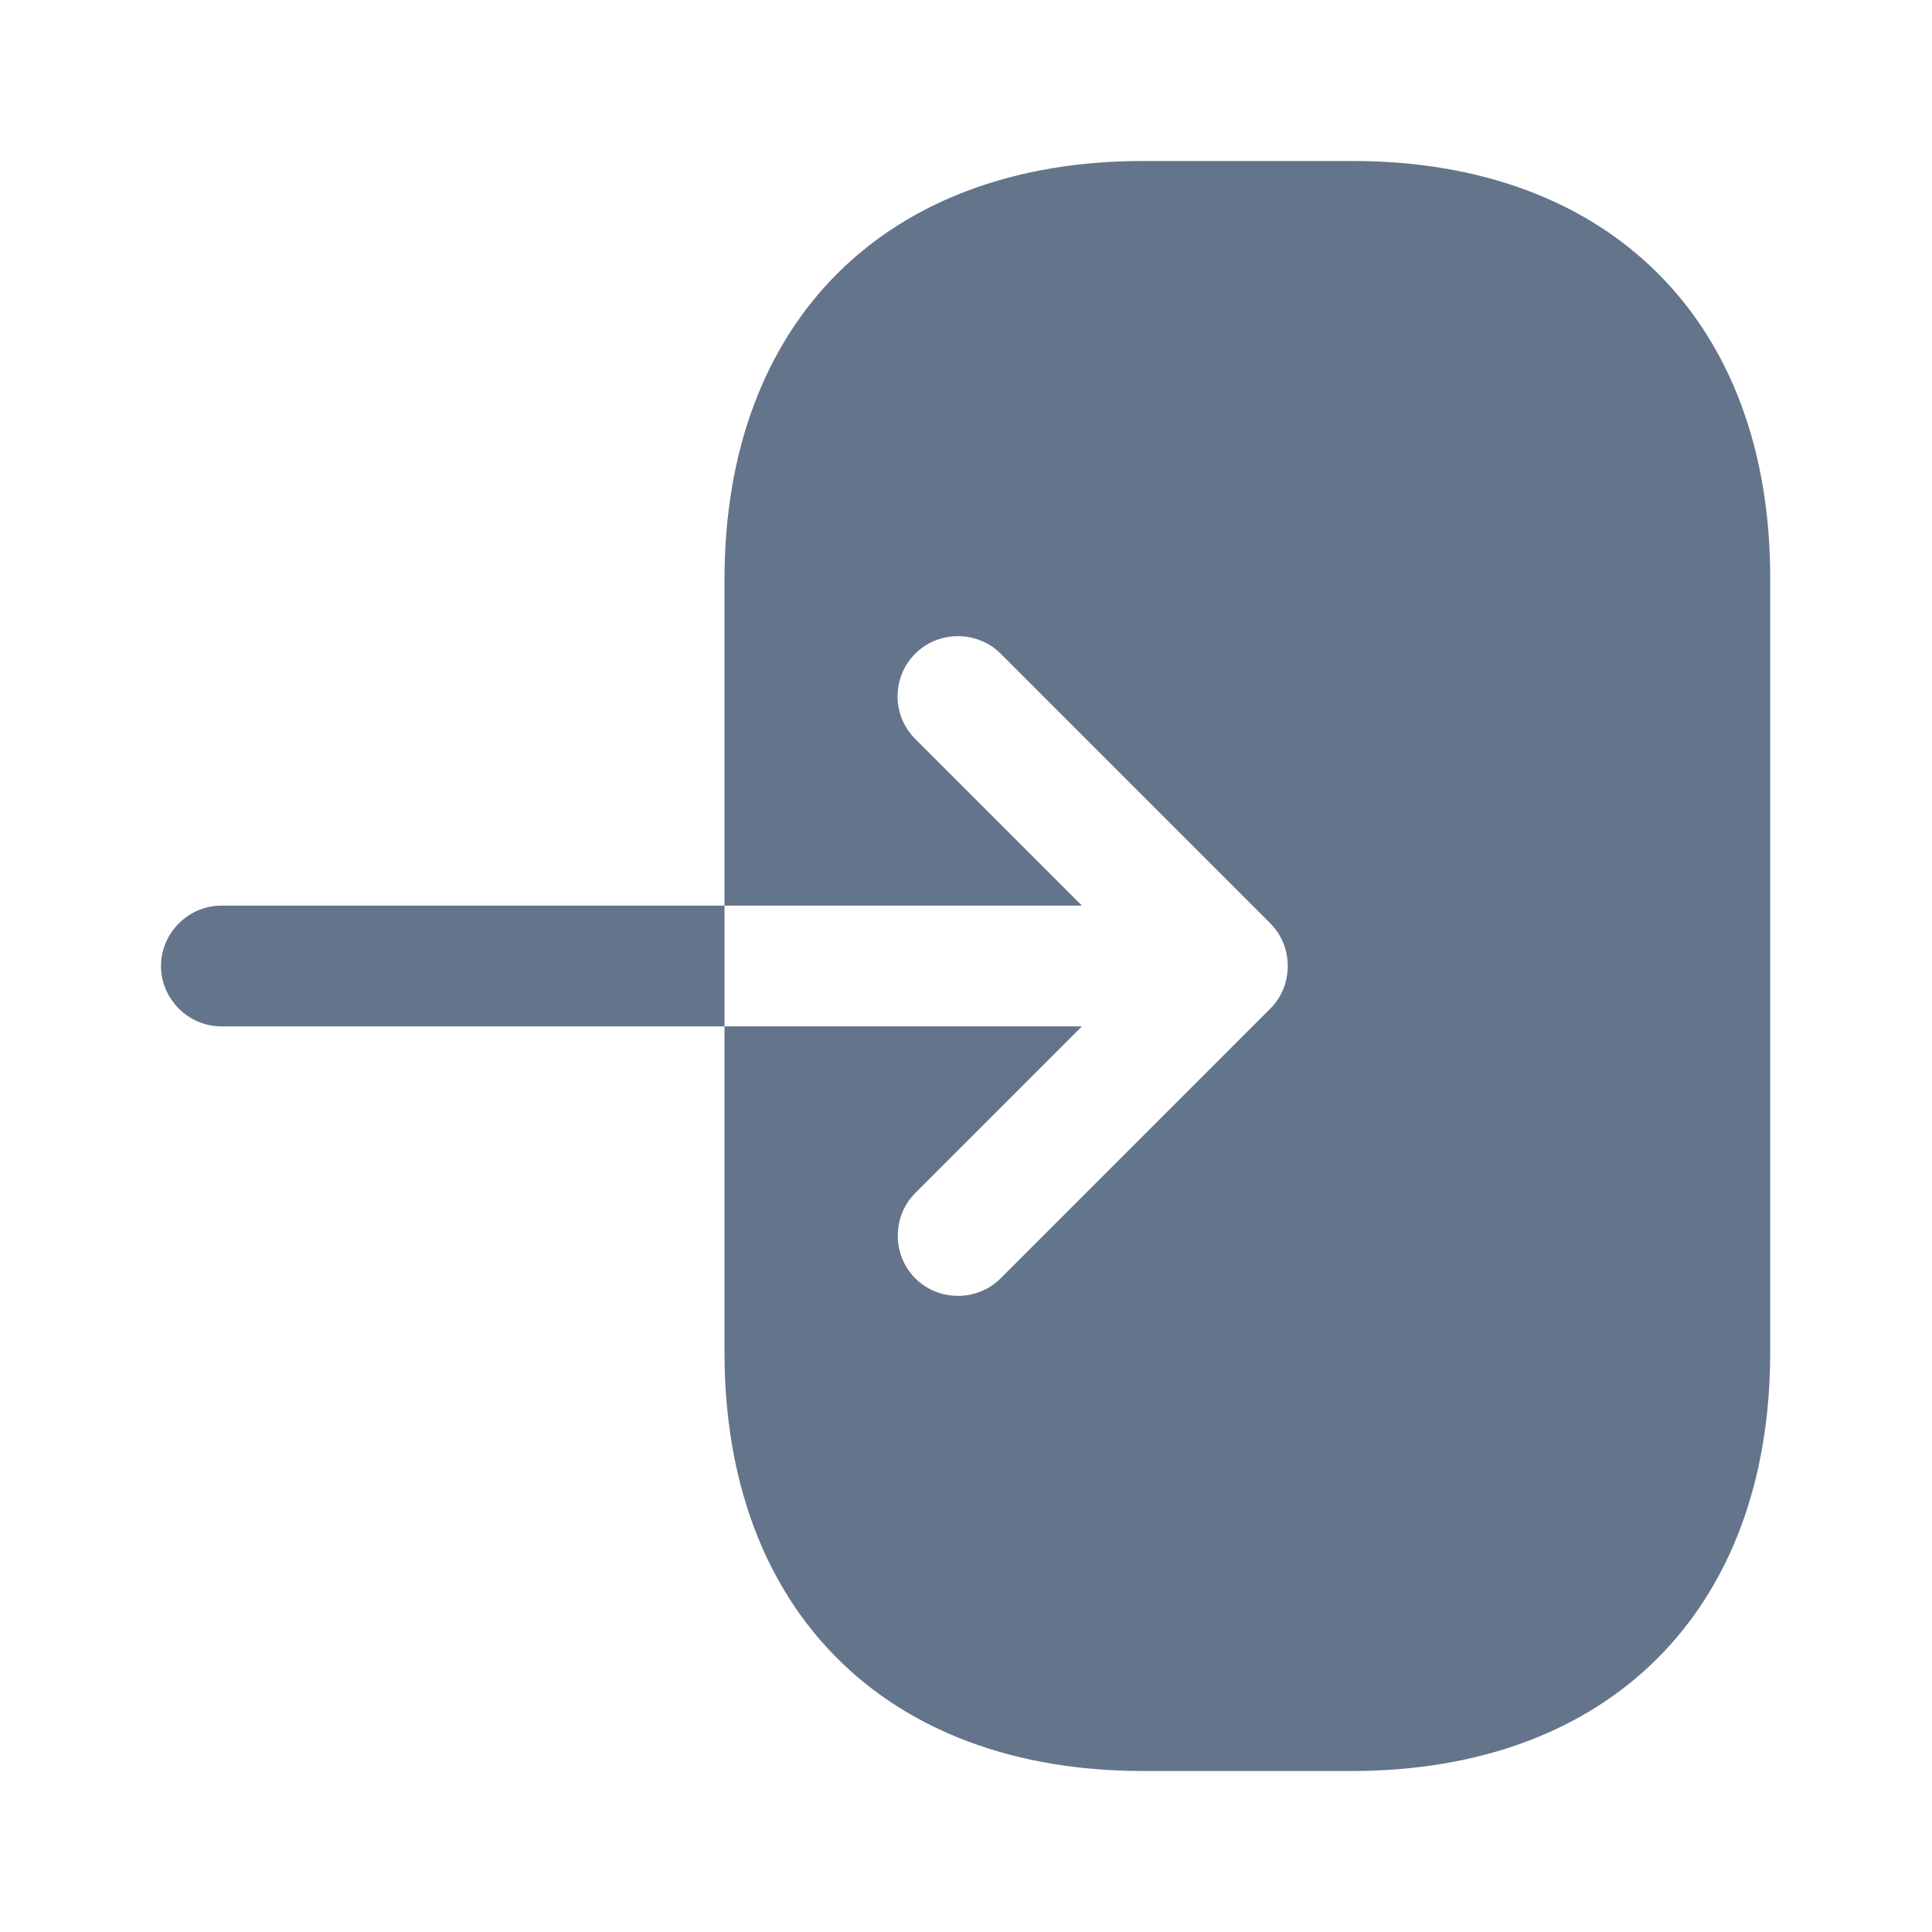 <svg width="40" height="40" viewBox="0 0 40 40" fill="none" xmlns="http://www.w3.org/2000/svg">
<path d="M28 3.333H23.667C18.333 3.333 15 6.667 15 12V18.75H22.4L18.95 15.3C18.7 15.05 18.583 14.733 18.583 14.417C18.583 14.1 18.7 13.783 18.95 13.533C19.433 13.05 20.233 13.05 20.717 13.533L26.3 19.117C26.783 19.6 26.783 20.4 26.3 20.883L20.717 26.467C20.233 26.95 19.433 26.95 18.95 26.467C18.467 25.983 18.467 25.183 18.95 24.7L22.4 21.25H15V28C15 33.333 18.333 36.667 23.667 36.667H27.983C33.317 36.667 36.65 33.333 36.65 28V12C36.667 6.667 33.333 3.333 28 3.333Z" fill="#64748B"/>
<path d="M4.583 18.75C3.9 18.75 3.333 19.317 3.333 20C3.333 20.683 3.9 21.25 4.583 21.25H15V18.75H4.583Z" fill="#64748B"/>
</svg>

